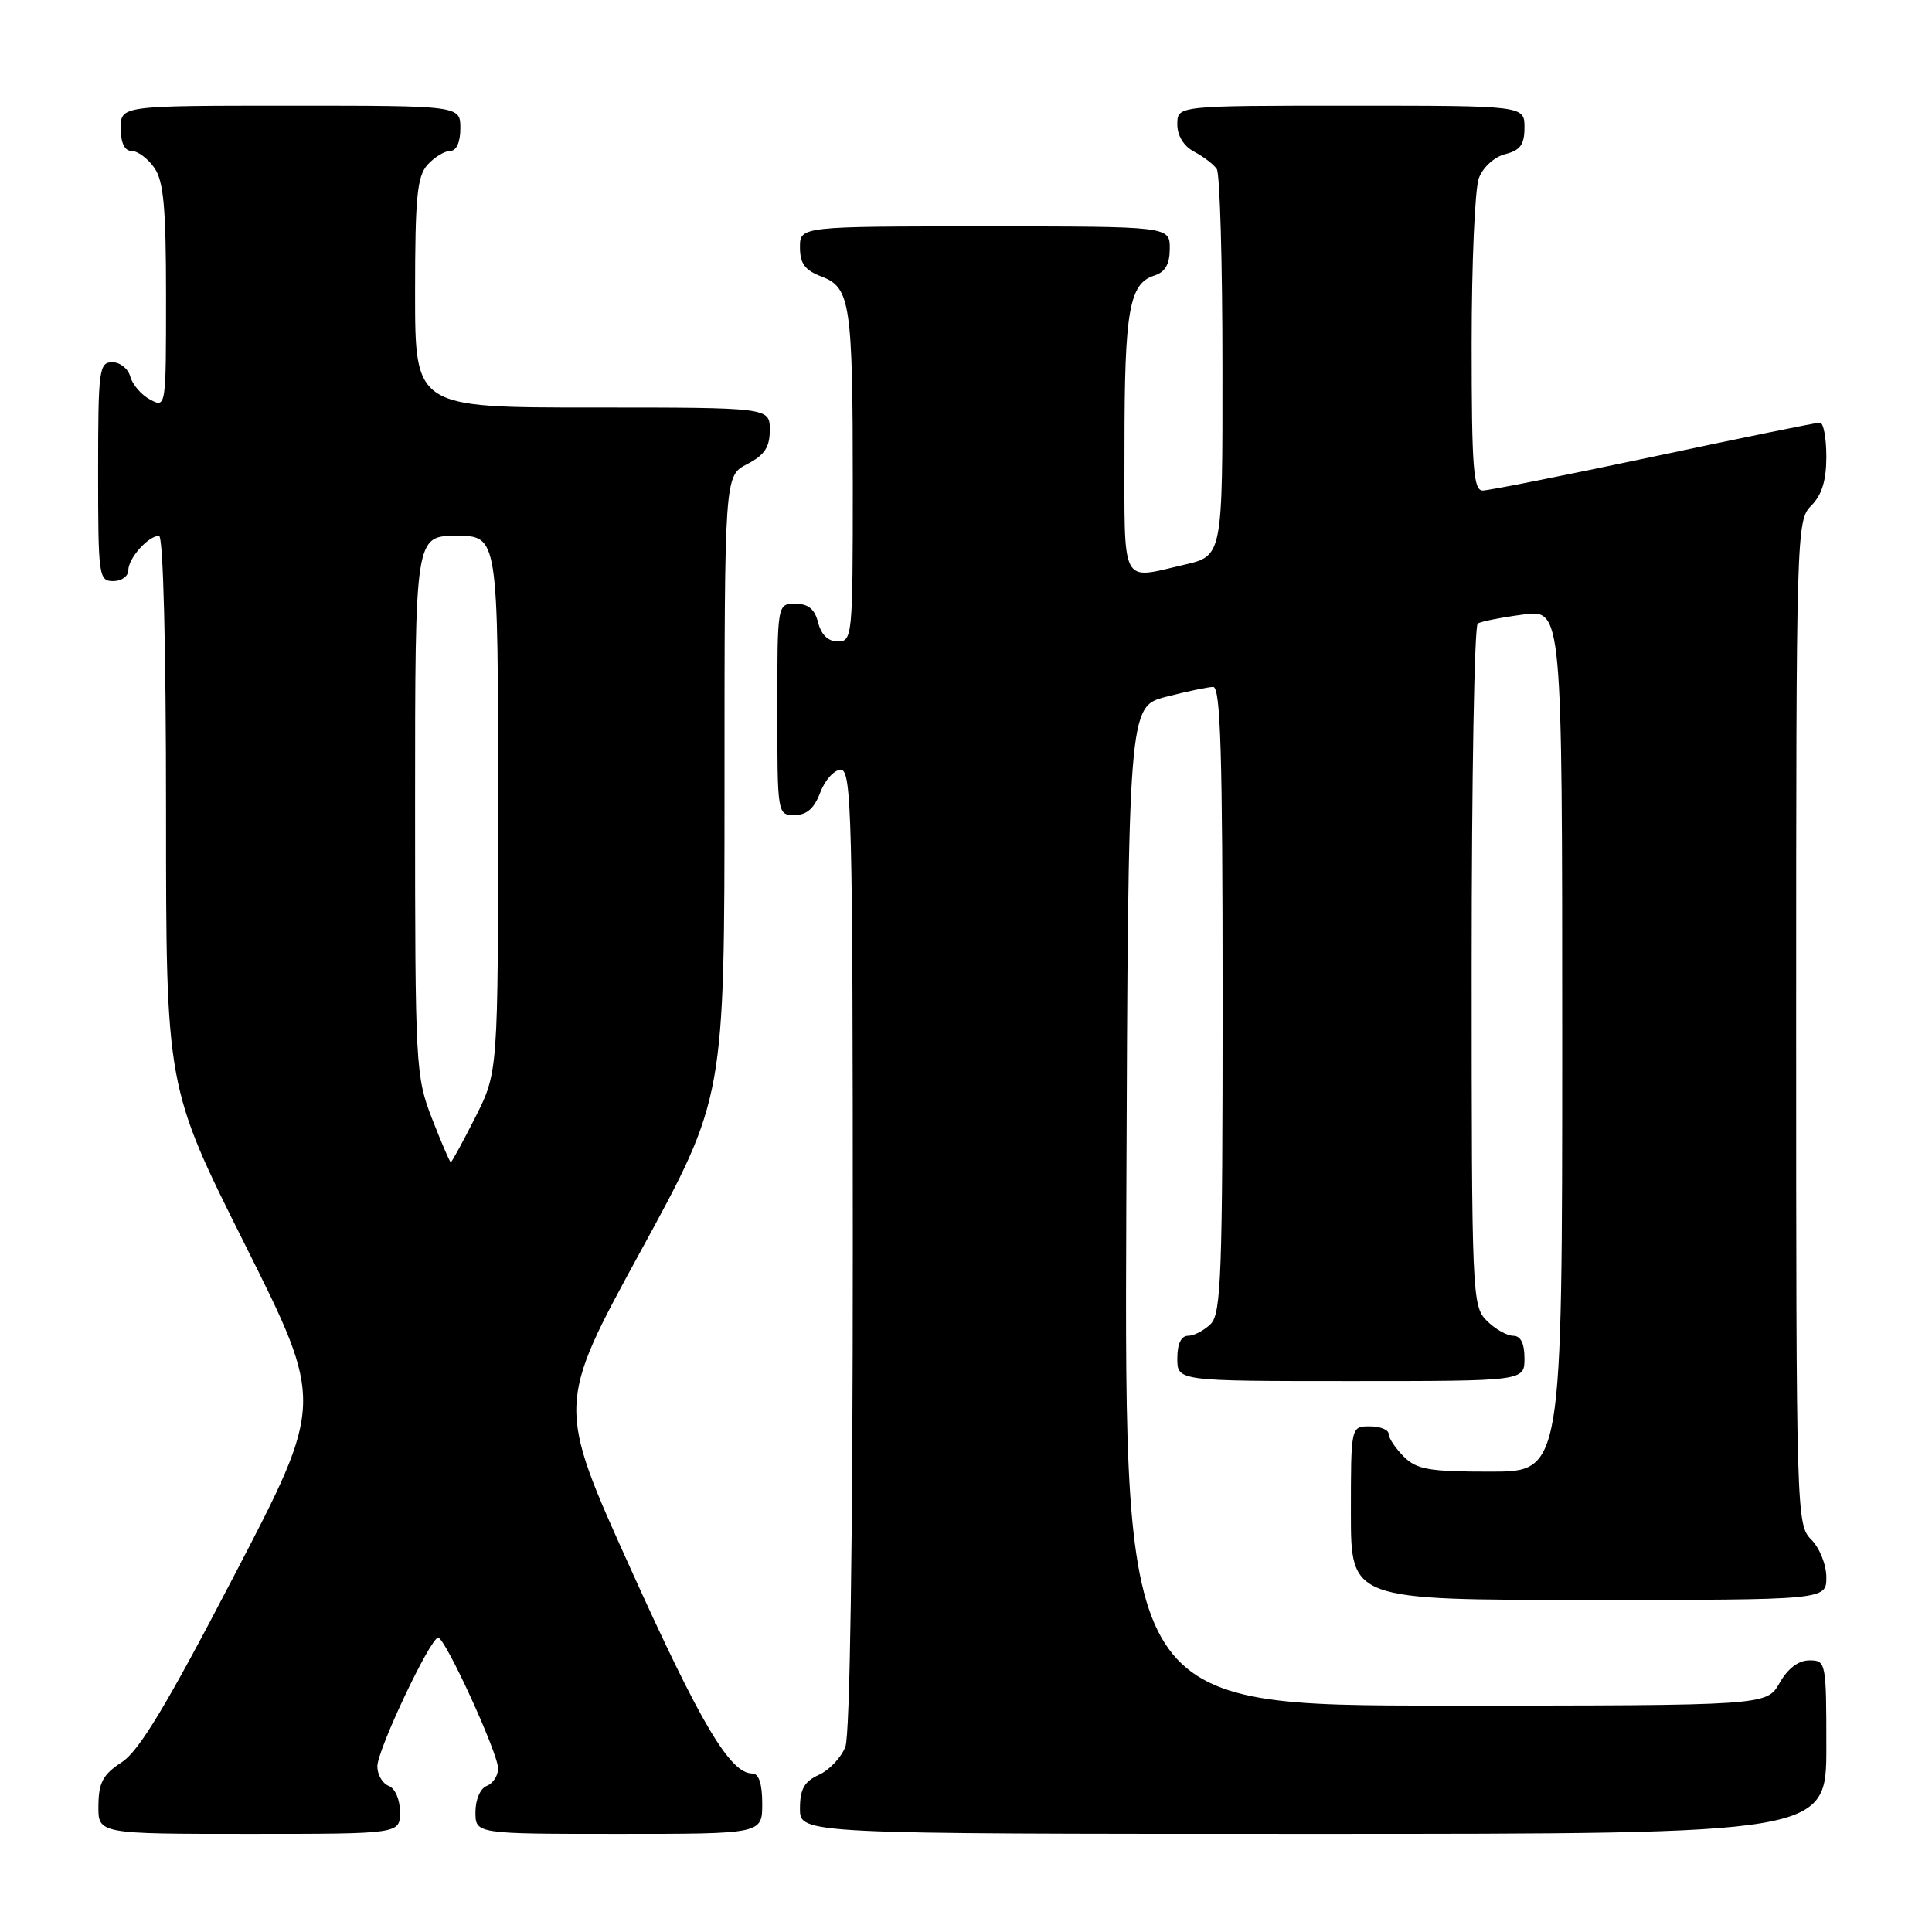<?xml version="1.0" encoding="UTF-8" standalone="no"?>
<!DOCTYPE svg PUBLIC "-//W3C//DTD SVG 1.1//EN" "http://www.w3.org/Graphics/SVG/1.1/DTD/svg11.dtd" >
<svg xmlns="http://www.w3.org/2000/svg" xmlns:xlink="http://www.w3.org/1999/xlink" version="1.1" viewBox="0 0 256 256">
 <g >
 <path fill="currentColor"
d=" M 53.00 240.11 C 53.00 238.46 52.36 236.97 51.50 236.64 C 50.68 236.32 50.00 235.16 50.00 234.05 C 50.00 231.87 57.03 217.00 58.06 217.00 C 58.99 217.00 66.00 232.31 66.00 234.33 C 66.00 235.28 65.33 236.32 64.50 236.64 C 63.64 236.97 63.00 238.46 63.00 240.11 C 63.00 243.00 63.00 243.00 82.00 243.00 C 101.00 243.00 101.00 243.00 101.00 239.00 C 101.00 236.36 100.55 235.00 99.69 235.00 C 96.75 235.00 92.86 228.46 83.55 207.84 C 73.76 186.17 73.76 186.17 84.88 165.81 C 96.00 145.45 96.00 145.45 96.00 104.25 C 96.00 63.05 96.00 63.05 99.00 61.50 C 101.31 60.30 102.00 59.27 102.00 56.97 C 102.00 54.00 102.00 54.00 78.50 54.00 C 55.00 54.00 55.00 54.00 55.00 38.83 C 55.00 26.12 55.27 23.36 56.65 21.83 C 57.57 20.82 58.92 20.00 59.65 20.00 C 60.48 20.00 61.00 18.85 61.00 17.00 C 61.00 14.00 61.00 14.00 38.50 14.00 C 16.00 14.00 16.00 14.00 16.00 17.00 C 16.00 18.95 16.51 20.00 17.44 20.00 C 18.24 20.00 19.59 21.00 20.44 22.22 C 21.68 23.99 22.00 27.47 22.00 39.26 C 22.00 54.04 22.00 54.07 19.88 52.94 C 18.71 52.31 17.54 50.95 17.26 49.90 C 16.99 48.86 15.92 48.00 14.88 48.00 C 13.13 48.00 13.00 48.97 13.00 62.50 C 13.00 76.33 13.09 77.00 15.00 77.00 C 16.10 77.00 17.00 76.36 17.00 75.57 C 17.00 73.97 19.65 71.00 21.07 71.00 C 21.63 71.00 22.00 85.71 22.00 107.51 C 22.00 144.02 22.00 144.02 32.48 164.95 C 42.95 185.89 42.95 185.89 31.07 208.69 C 22.08 225.97 18.45 231.99 16.14 233.50 C 13.64 235.13 13.07 236.19 13.04 239.25 C 13.00 243.00 13.00 243.00 33.00 243.00 C 53.00 243.00 53.00 243.00 53.00 240.11 Z  M 242.00 231.50 C 242.00 220.24 241.95 220.00 239.75 220.01 C 238.30 220.01 236.89 221.08 235.80 223.01 C 234.09 226.00 234.09 226.00 191.54 226.00 C 148.99 226.00 148.99 226.00 149.24 159.82 C 149.50 93.63 149.50 93.63 154.50 92.33 C 157.25 91.62 160.06 91.03 160.75 91.02 C 161.73 91.00 162.00 99.94 162.00 132.43 C 162.00 168.76 161.81 174.05 160.43 175.43 C 159.56 176.29 158.21 177.00 157.43 177.00 C 156.51 177.00 156.00 178.07 156.00 180.00 C 156.00 183.00 156.00 183.00 179.00 183.00 C 202.00 183.00 202.00 183.00 202.00 180.00 C 202.00 178.00 201.50 177.00 200.50 177.00 C 199.68 177.00 198.10 176.10 197.00 175.00 C 195.06 173.06 195.00 171.67 195.00 128.06 C 195.00 103.34 195.36 82.89 195.81 82.62 C 196.25 82.34 198.95 81.81 201.81 81.43 C 207.00 80.74 207.00 80.74 207.00 137.87 C 207.00 195.00 207.00 195.00 197.50 195.00 C 189.33 195.00 187.72 194.72 186.00 193.00 C 184.90 191.90 184.00 190.55 184.00 190.00 C 184.00 189.45 182.88 189.00 181.50 189.00 C 179.00 189.00 179.00 189.00 179.00 200.50 C 179.00 212.00 179.00 212.00 210.50 212.00 C 242.00 212.00 242.00 212.00 242.00 209.00 C 242.00 207.33 241.11 205.11 240.00 204.00 C 238.04 202.04 238.00 200.67 238.00 135.50 C 238.00 70.33 238.04 68.96 240.00 67.00 C 241.41 65.59 242.00 63.67 242.00 60.50 C 242.00 58.03 241.62 56.00 241.15 56.00 C 240.68 56.00 230.77 58.02 219.11 60.50 C 207.45 62.97 197.26 65.00 196.46 65.00 C 195.23 65.00 195.00 61.93 195.00 45.57 C 195.00 34.88 195.43 24.99 195.96 23.59 C 196.51 22.15 198.02 20.78 199.46 20.42 C 201.45 19.92 202.00 19.15 202.00 16.89 C 202.00 14.00 202.00 14.00 179.00 14.00 C 156.00 14.00 156.00 14.00 156.00 16.46 C 156.00 18.00 156.85 19.37 158.25 20.11 C 159.49 20.77 160.83 21.79 161.23 22.40 C 161.64 23.00 161.98 34.79 161.98 48.58 C 162.00 73.66 162.00 73.66 156.92 74.83 C 148.39 76.80 149.00 78.01 149.00 59.07 C 149.00 41.15 149.63 37.57 152.94 36.52 C 154.40 36.05 155.00 35.01 155.00 32.93 C 155.00 30.00 155.00 30.00 130.50 30.00 C 106.00 30.00 106.00 30.00 106.00 32.78 C 106.00 34.92 106.66 35.81 108.85 36.64 C 112.69 38.09 113.00 40.19 113.00 64.62 C 113.00 84.27 112.93 85.00 111.02 85.00 C 109.74 85.00 108.82 84.11 108.41 82.50 C 107.96 80.71 107.11 80.00 105.39 80.00 C 103.00 80.00 103.00 80.00 103.00 94.00 C 103.00 107.91 103.02 108.00 105.28 108.00 C 106.90 108.00 107.89 107.13 108.69 105.00 C 109.32 103.35 110.54 102.00 111.41 102.00 C 112.85 102.00 113.00 108.17 113.00 165.43 C 113.00 204.44 112.62 229.86 112.02 231.45 C 111.48 232.86 109.91 234.54 108.52 235.17 C 106.56 236.07 106.00 237.06 106.00 239.66 C 106.00 243.00 106.00 243.00 174.00 243.00 C 242.00 243.00 242.00 243.00 242.00 231.50 Z  M 57.24 148.21 C 55.07 142.60 55.00 141.33 55.00 106.71 C 55.00 71.00 55.00 71.00 60.50 71.00 C 66.00 71.00 66.00 71.00 66.00 106.53 C 66.00 142.06 66.00 142.06 62.99 148.03 C 61.33 151.31 59.86 154.00 59.73 154.00 C 59.60 154.00 58.48 151.39 57.24 148.21 Z "/>
</g>
</svg>